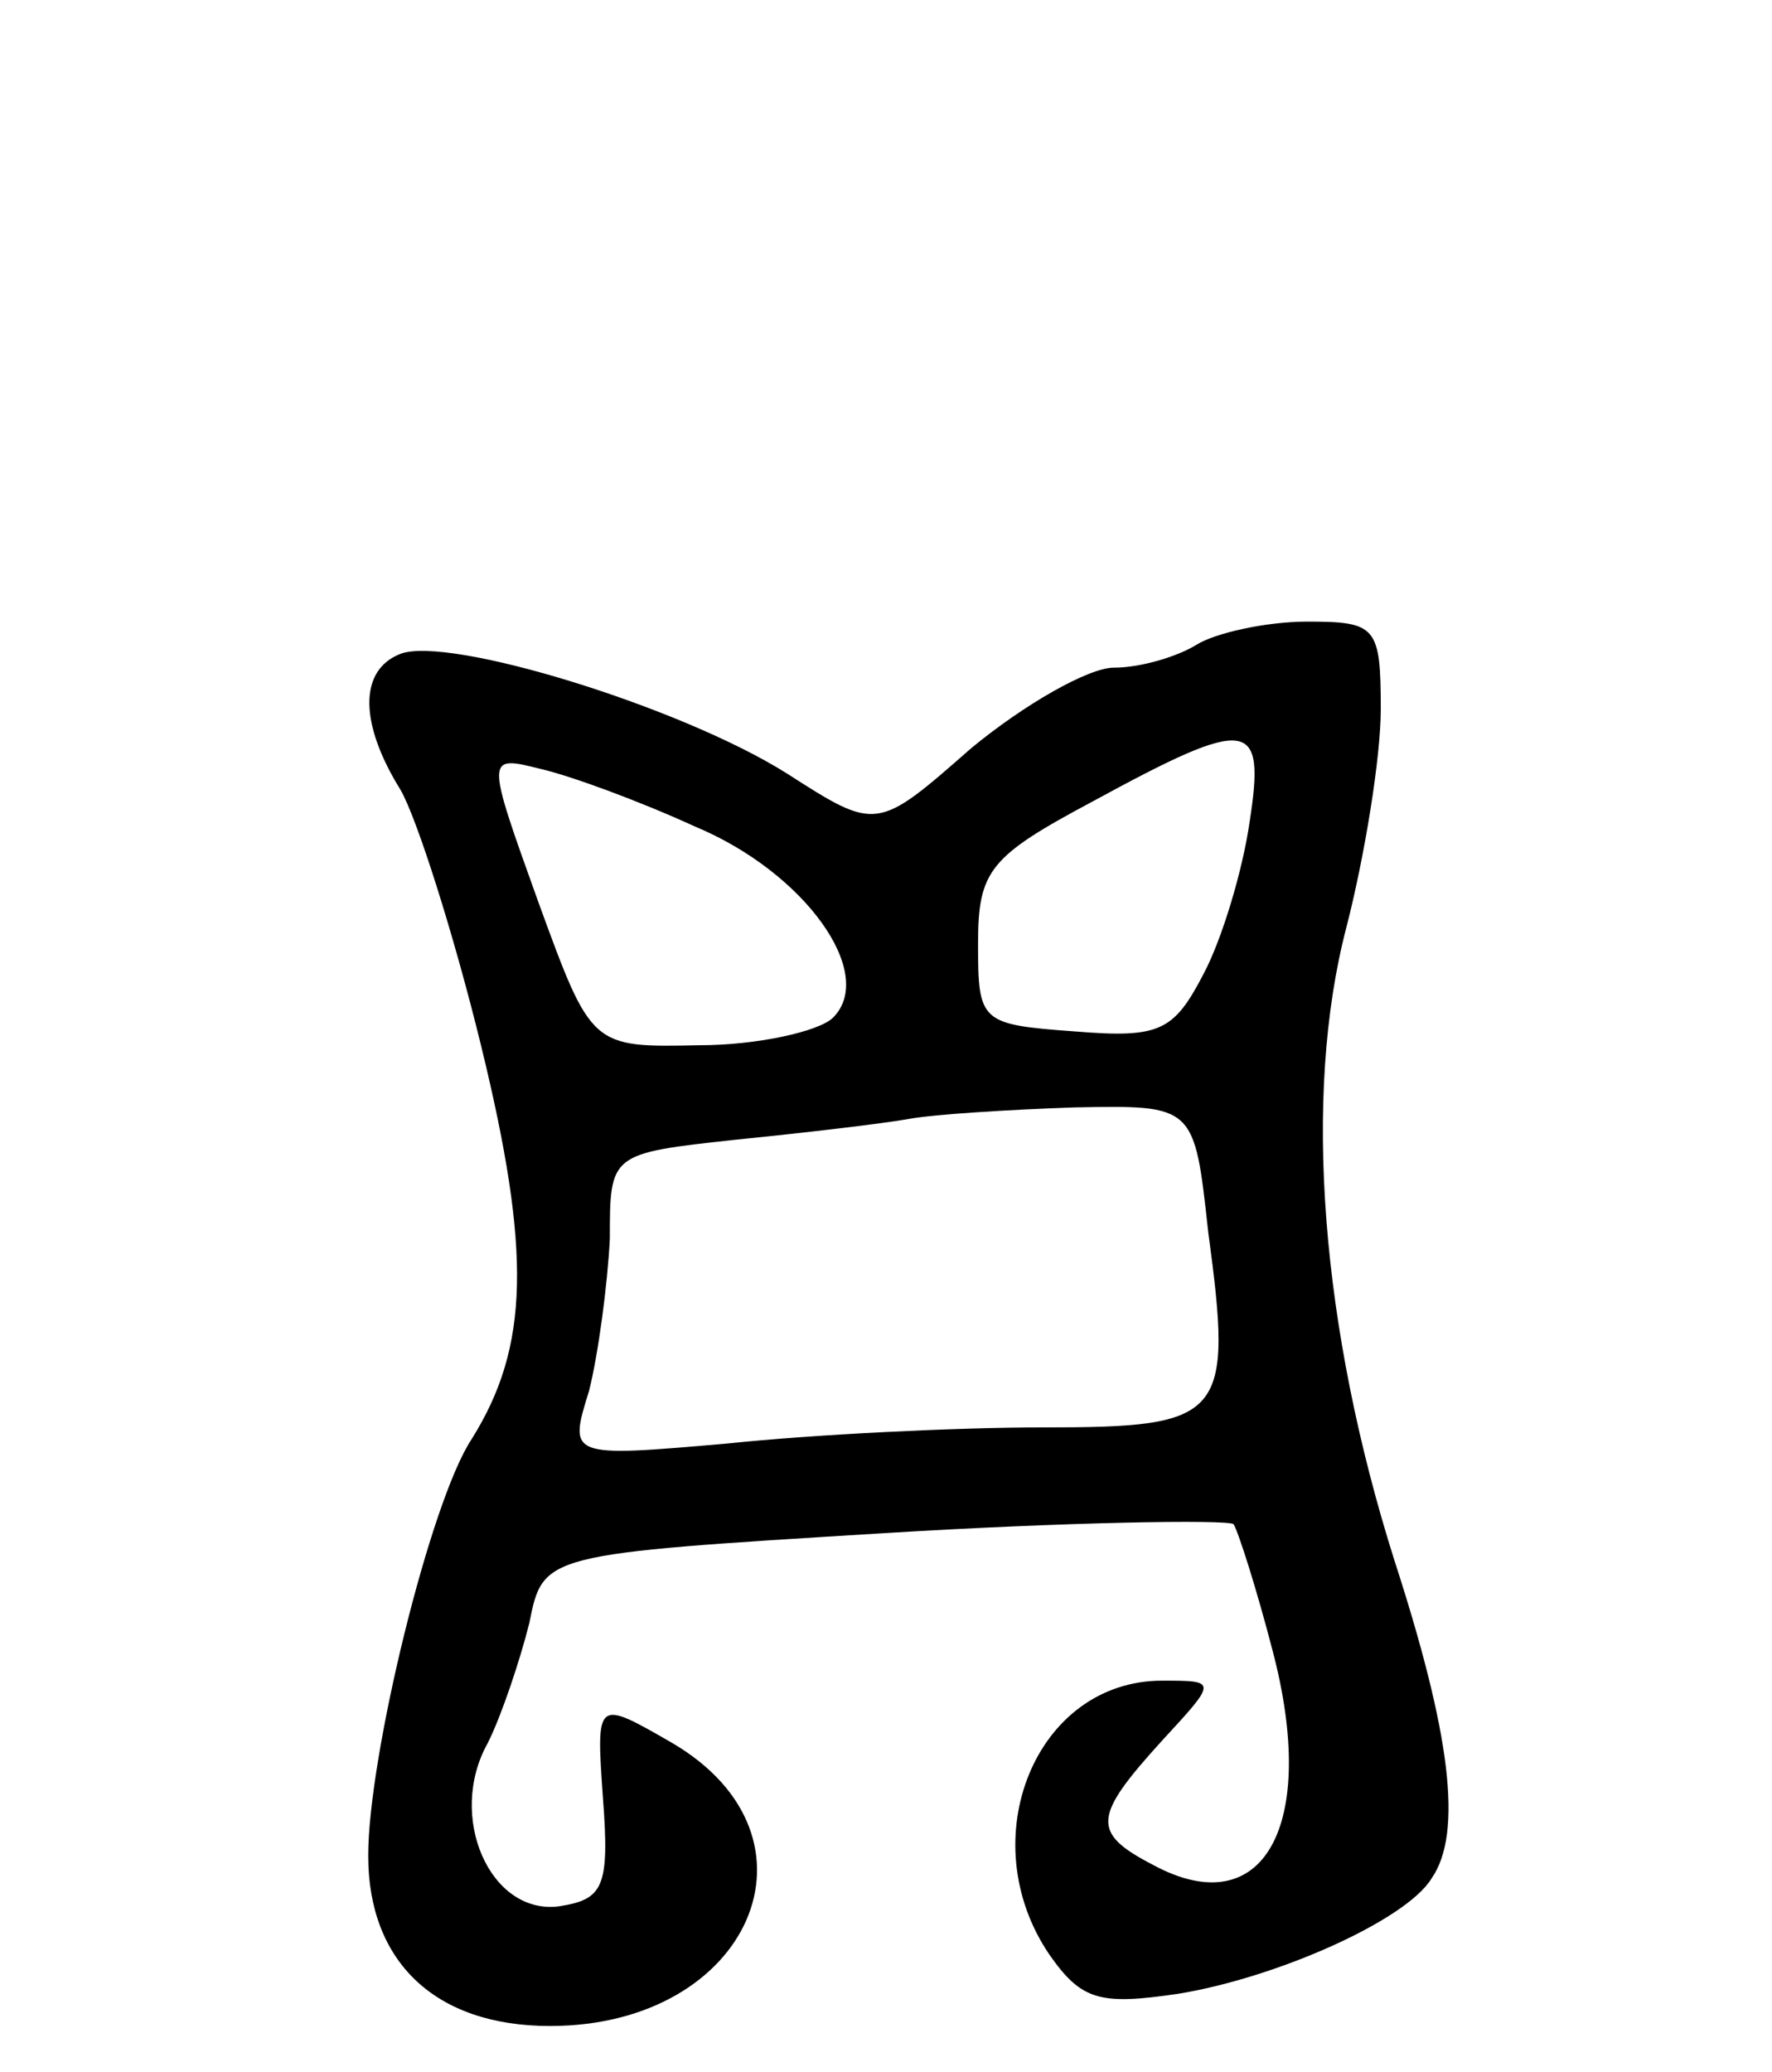 <svg version="1.0" xmlns="http://www.w3.org/2000/svg"
 width="77pt" height="90pt" viewBox="0 0 77 90"
 preserveAspectRatio="xMidYMid meet">
<g transform="translate(0,90) scale(0.1,-0.1)"
fill="#000000" stroke="none">
<path d="M520 620 c-8 -5 -24 -10 -36 -10 -11 0 -39 -16 -62 -35 -41 -36 -41
-36 -80 -11 -46 29 -147 60 -168 52 -18 -7 -18 -30 0 -59 7 -12 23 -62 35
-111 22 -90 21 -131 -4 -171 -18 -27 -45 -138 -45 -181 0 -46 29 -74 79 -74
87 0 123 82 53 123 -33 19 -33 19 -30 -24 3 -39 0 -44 -19 -47 -30 -4 -49 39
-31 71 6 12 14 36 18 52 6 30 6 30 153 39 81 5 150 6 153 4 2 -3 10 -28 17
-55 20 -76 -4 -119 -52 -93 -27 14 -26 21 4 54 24 26 24 26 0 26 -55 0 -83
-69 -49 -119 14 -20 22 -22 56 -17 43 7 99 32 110 50 14 20 8 64 -16 138 -32
101 -40 202 -21 275 8 31 15 74 15 95 0 36 -2 38 -32 38 -18 0 -40 -5 -48 -10z
m23 -77 c-3 -21 -12 -51 -20 -66 -13 -25 -19 -28 -56 -25 -41 3 -42 4 -42 38
0 32 5 38 50 62 68 37 75 36 68 -9z m-241 -2 c48 -20 79 -64 60 -83 -6 -6 -33
-12 -58 -12 -47 -1 -47 -1 -70 62 -23 64 -23 64 1 58 13 -3 43 -14 67 -25z
m223 -176 c11 -81 7 -85 -72 -85 -37 0 -99 -3 -137 -7 -69 -6 -69 -6 -60 23 4
16 8 46 9 66 0 37 0 37 55 43 30 3 64 7 75 9 11 2 43 4 72 5 52 1 52 1 58 -54z"/>
</g>
</svg>
